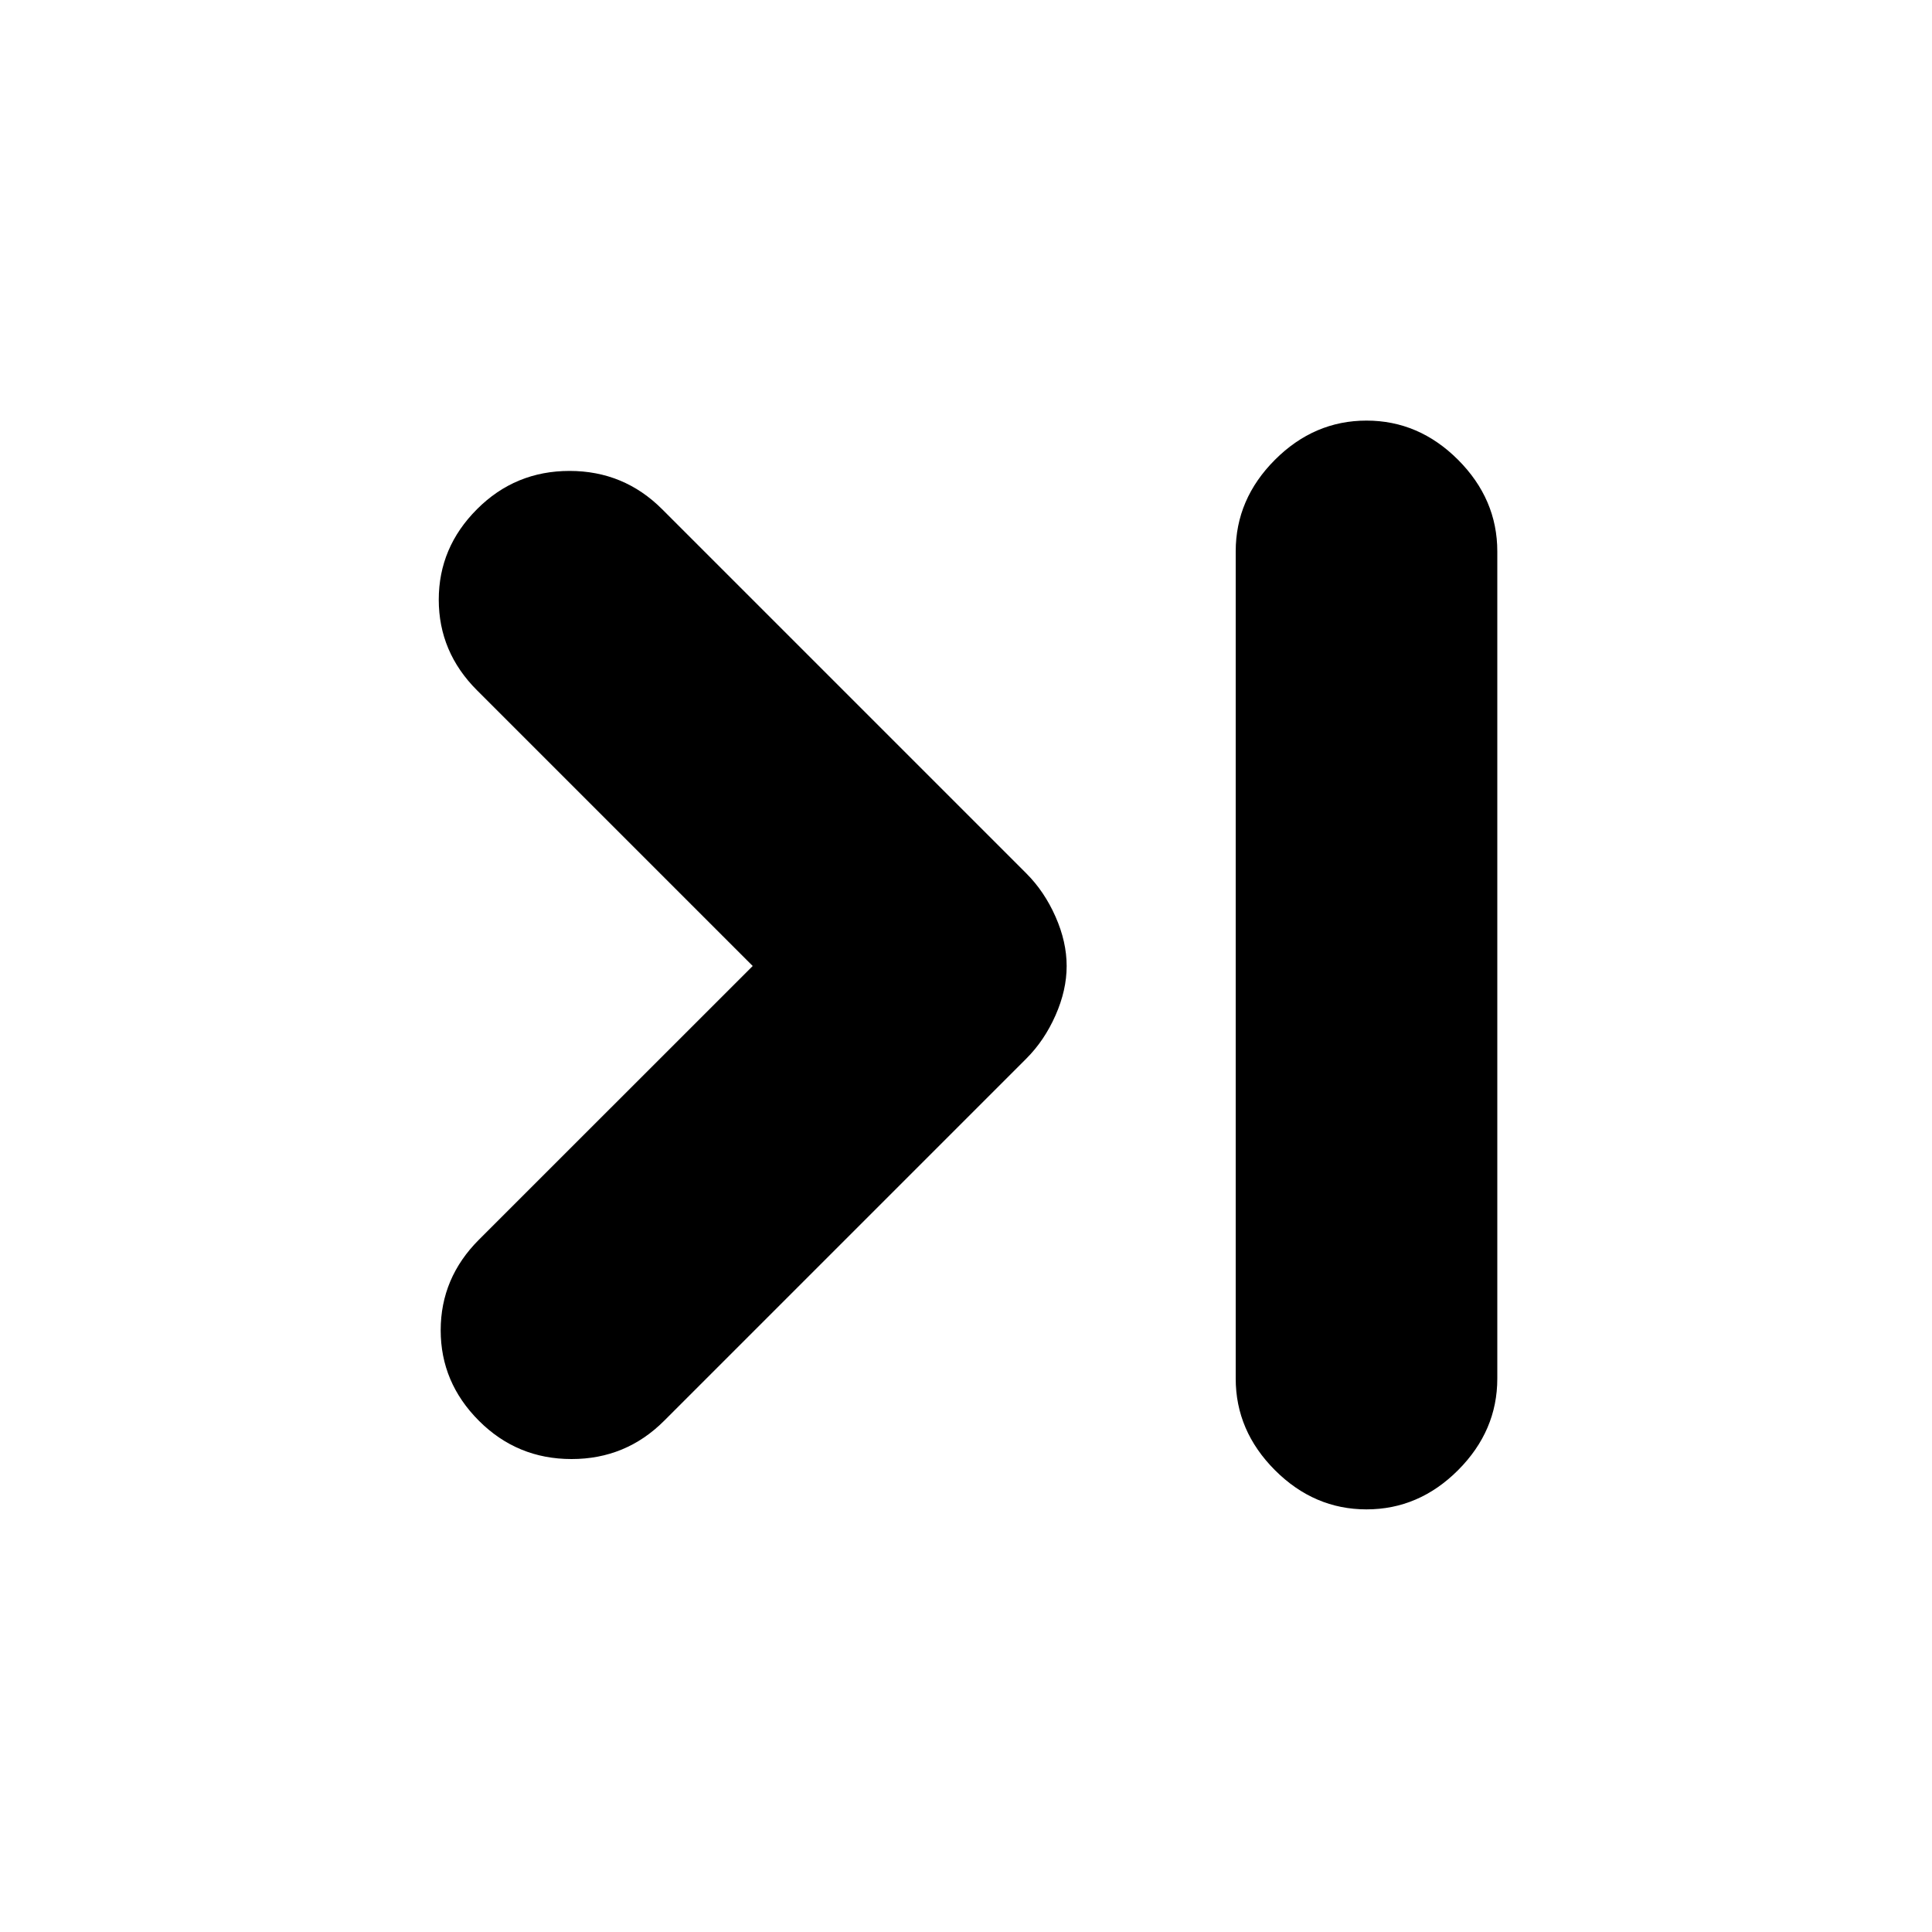 <svg xmlns="http://www.w3.org/2000/svg" height="20" width="20"><path d="M4.958 14.708q-.396-.396-.396-.937 0-.542.396-.938L7.792 10 4.938 7.146q-.396-.396-.396-.938 0-.541.396-.937.395-.396.958-.396.562 0 .958.396l3.771 3.771q.187.187.302.448.115.26.115.51t-.115.51q-.115.261-.302.448l-3.75 3.75q-.396.396-.958.396-.563 0-.959-.396Zm9.188.917q-.542 0-.948-.406-.406-.407-.406-.948V5.708q0-.541.406-.948.406-.406.948-.406.542 0 .948.406.406.407.406.948v8.563q0 .541-.406.948-.406.406-.948.406Z"/></svg>